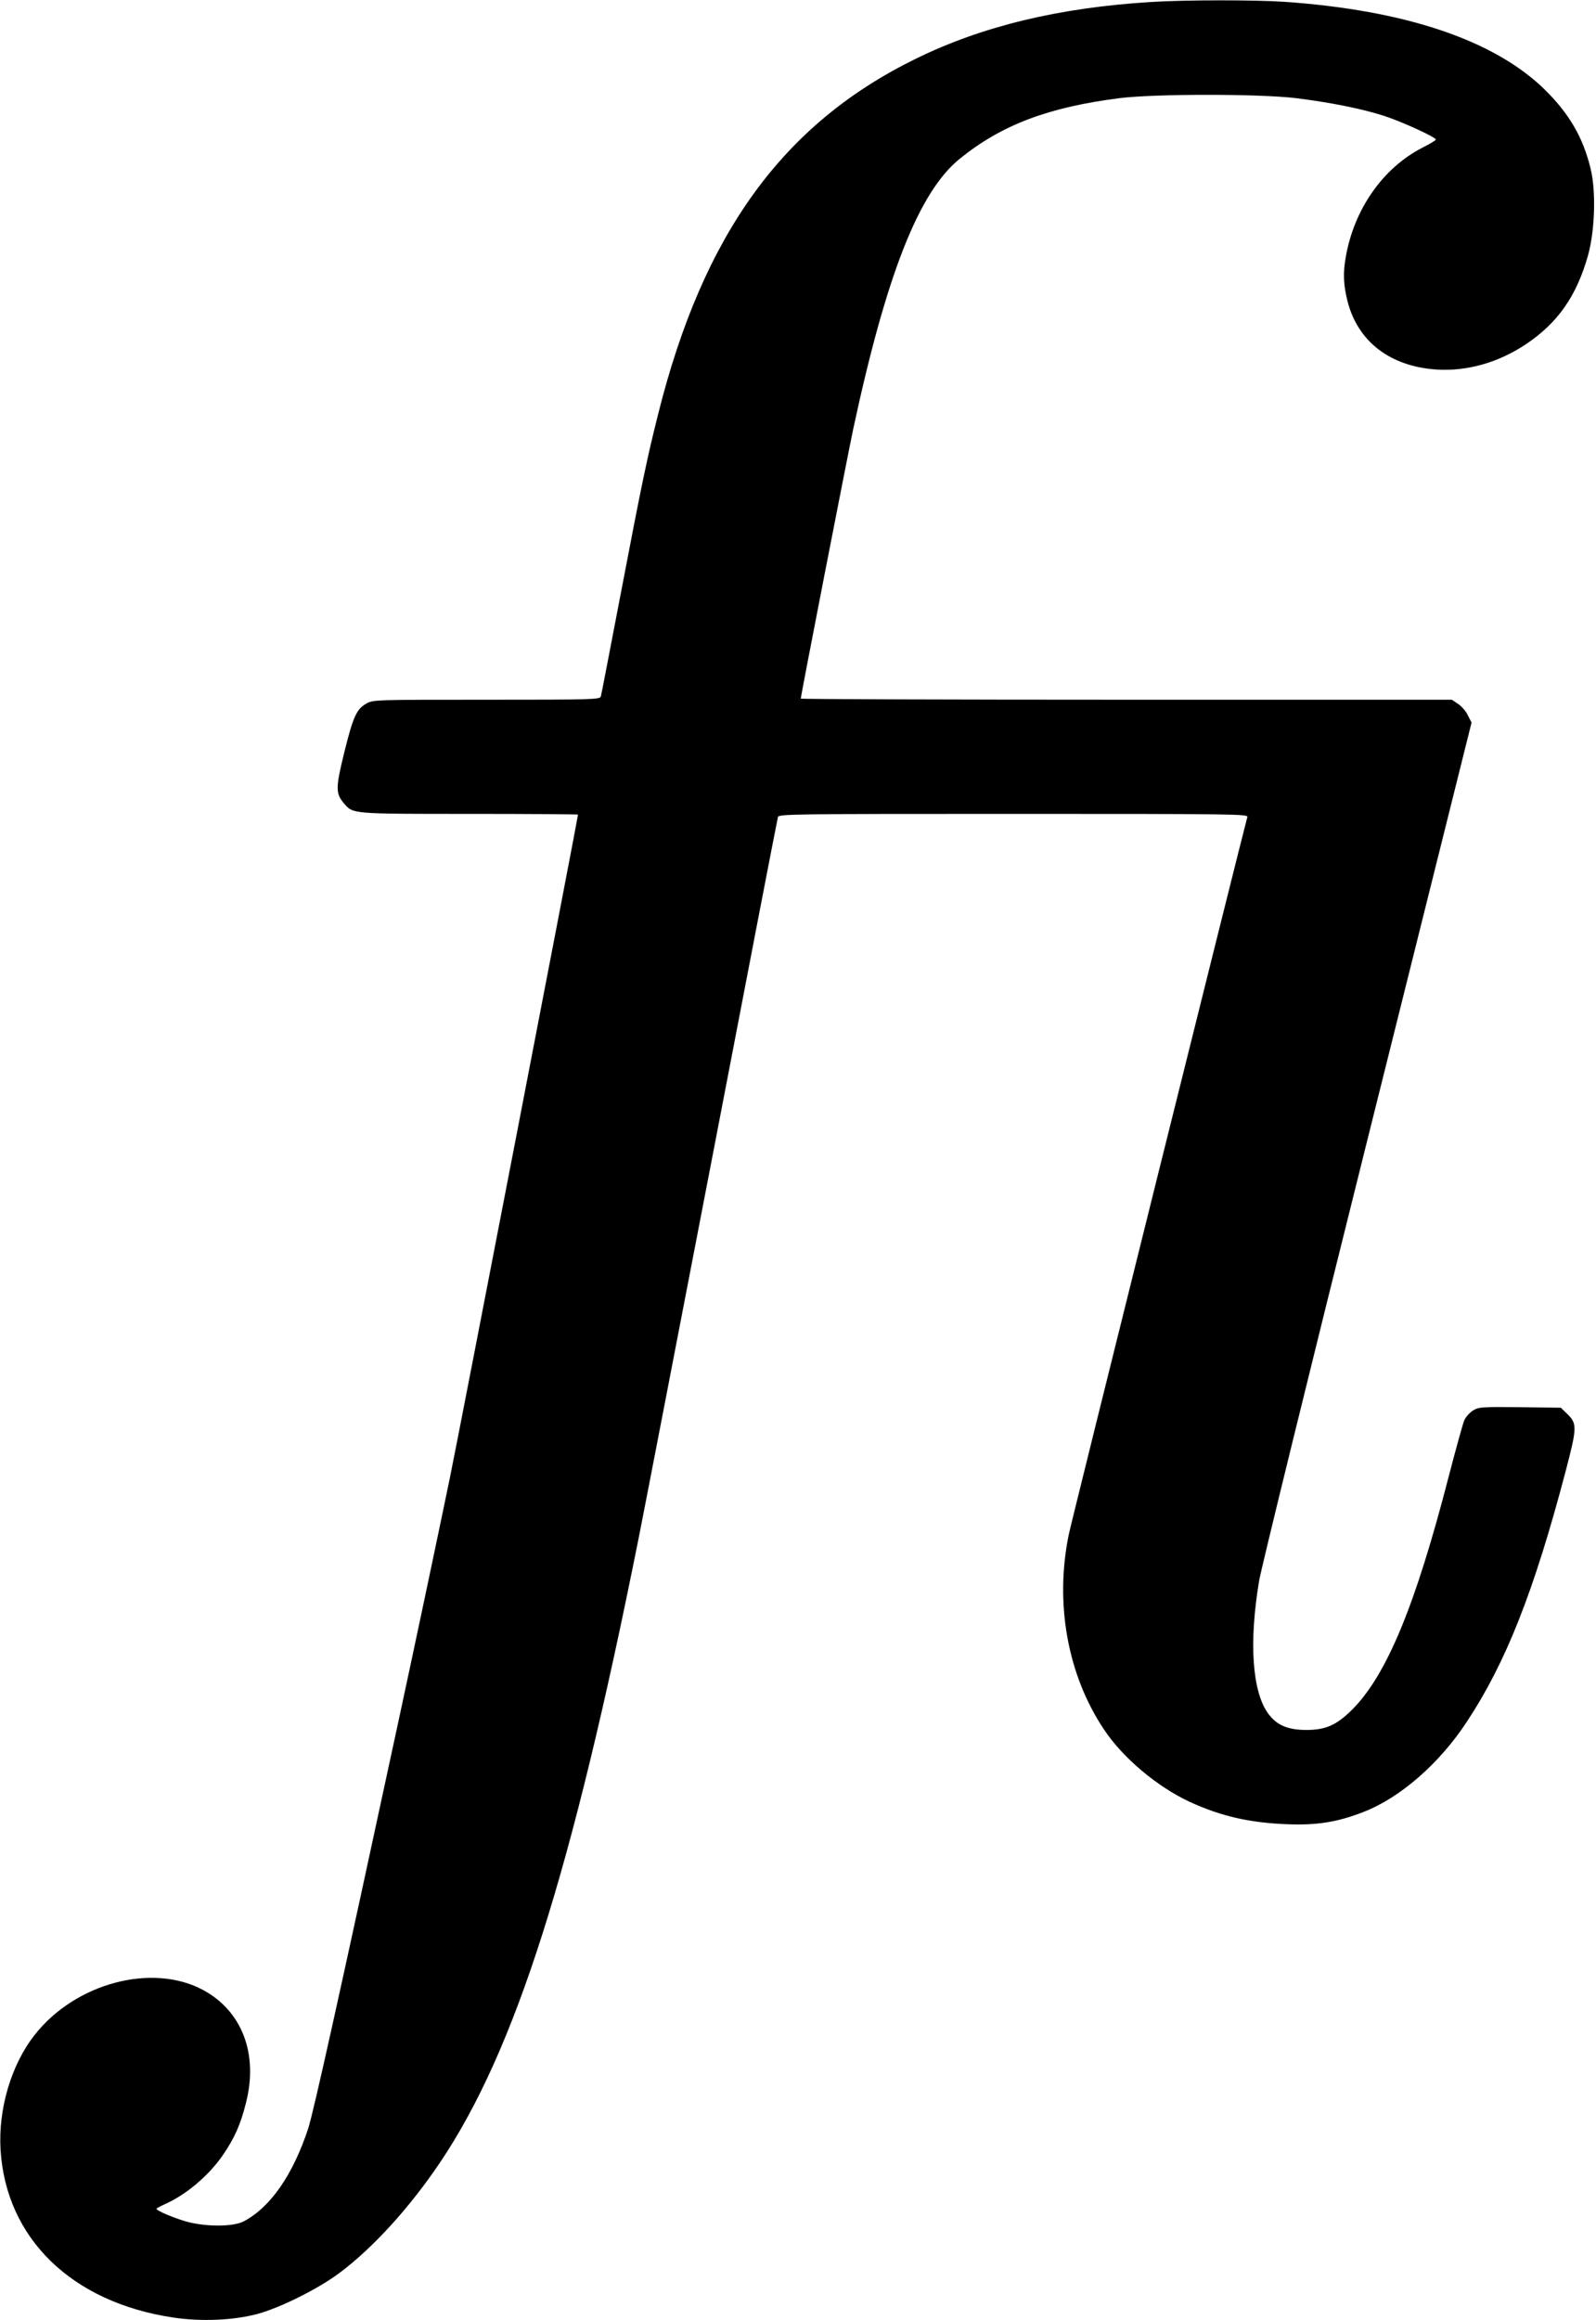 <?xml version="1.0" standalone="no"?>
<!DOCTYPE svg PUBLIC "-//W3C//DTD SVG 20010904//EN"
 "http://www.w3.org/TR/2001/REC-SVG-20010904/DTD/svg10.dtd">
<svg version="1.0" xmlns="http://www.w3.org/2000/svg"
 width="867pt" height="1260pt" viewBox="0 0 867 1260"
 preserveAspectRatio="xMidYMid meet">
<g transform="translate(0,1260) scale(0.1,-0.1)"
fill="#000000" stroke="none">
<path d="M6250 12589 c-499 -31 -914 -131 -1275 -308 -721 -353 -1154 -949
-1399 -1927 -60 -239 -87 -365 -206 -989 -56 -291 -103 -538 -106 -547 -5 -17
-43 -18 -621 -18 -608 0 -616 0 -653 -21 -53 -30 -72 -71 -120 -266 -47 -191
-47 -221 -3 -274 51 -60 37 -59 683 -59 324 0 590 -2 590 -4 0 -14 -650 -3379
-696 -3601 -58 -282 -186 -889 -280 -1325 -320 -1486 -461 -2121 -490 -2210
-83 -251 -204 -426 -349 -503 -58 -32 -220 -31 -325 2 -71 22 -150 56 -150 66
0 2 20 13 44 24 116 51 238 154 316 266 64 94 96 165 126 284 68 266 -20 499
-233 614 -275 148 -692 38 -913 -242 -128 -161 -200 -402 -187 -625 29 -482
387 -830 939 -912 154 -23 328 -15 458 20 124 34 331 137 445 223 181 135 382
356 546 600 408 607 716 1576 1078 3388 33 165 215 1110 406 2100 190 990 348
1808 351 1818 5 16 75 17 1280 17 1210 0 1275 -1 1270 -17 -16 -54 -957 -3831
-970 -3896 -77 -374 -7 -763 191 -1059 102 -154 289 -311 465 -393 172 -79
326 -114 533 -122 161 -6 271 12 410 66 200 77 413 262 563 490 212 321 365
707 537 1361 63 241 64 259 5 315 l-31 30 -222 3 c-208 2 -224 1 -255 -18 -18
-11 -39 -35 -47 -52 -8 -18 -46 -156 -85 -306 -181 -702 -337 -1078 -524
-1266 -85 -84 -142 -110 -246 -111 -104 0 -163 25 -210 88 -88 119 -106 388
-50 722 11 66 275 1142 587 2390 l567 2271 -20 39 c-10 22 -34 50 -53 62 l-34
23 -1768 0 c-973 0 -1769 3 -1769 6 0 14 254 1318 285 1464 180 839 357 1289
579 1468 227 184 482 280 868 329 194 24 757 24 958 0 186 -23 361 -58 481
-97 97 -32 279 -115 279 -128 0 -4 -33 -24 -73 -44 -214 -110 -370 -332 -416
-592 -16 -88 -13 -153 9 -241 56 -221 233 -356 486 -372 165 -10 334 38 484
138 173 116 275 262 337 483 37 134 44 346 14 469 -41 171 -117 301 -252 433
-275 267 -755 428 -1409 474 -164 11 -543 11 -730 -1z"/>
</g>
</svg>
